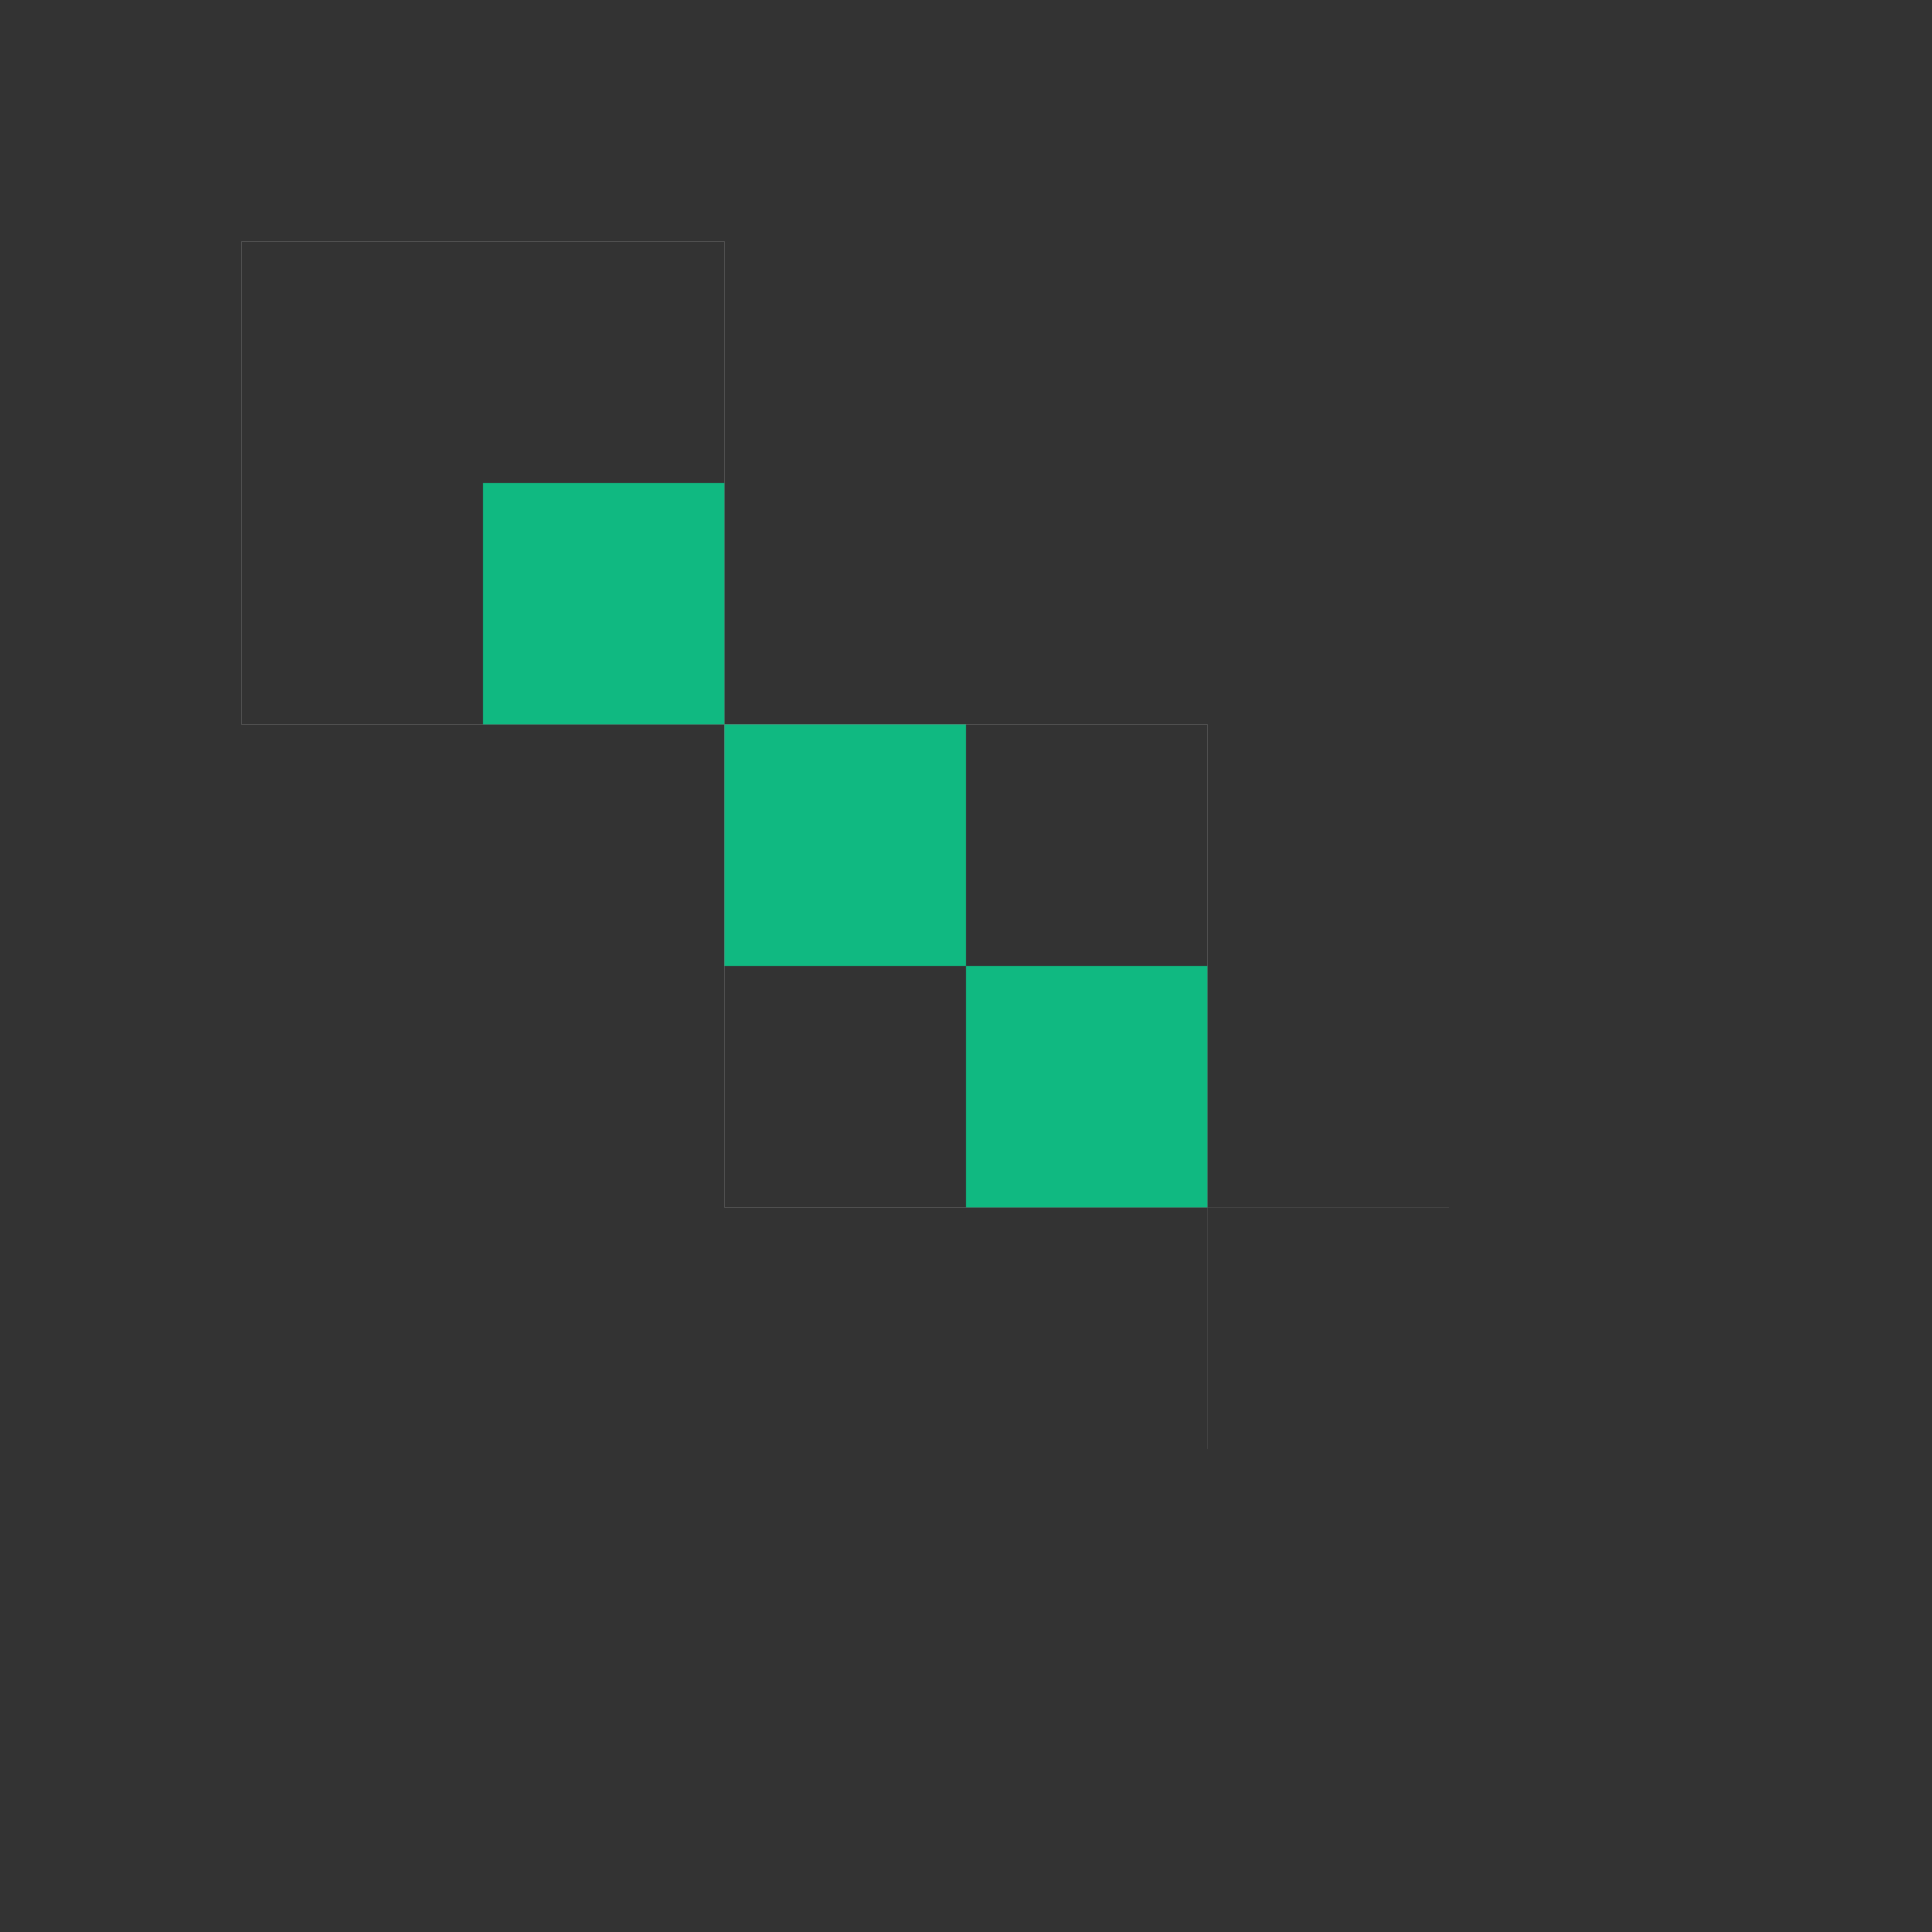 <svg width="32" height="32" viewBox="0 0 32 32" fill="none" xmlns="http://www.w3.org/2000/svg">
  <rect x="0" y="0" width="32" height="32" fill="#333333" stroke="none"/>
  <rect x="4" y="4" width="4" height="4" fill="white"/>
  <rect x="8" y="4" width="4" height="4" fill="white"/>
  <rect x="4" y="8" width="4" height="4" fill="white"/>
  <rect x="8" y="8" width="4" height="4" fill="white"/>
  <rect x="12" y="8" width="4" height="4" fill="white"/>
  <rect x="8" y="12" width="4" height="4" fill="white"/>
  <rect x="12" y="12" width="4" height="4" fill="white"/>
  <rect x="16" y="12" width="4" height="4" fill="white"/>
  <rect x="12" y="16" width="4" height="4" fill="white"/>
  <rect x="16" y="16" width="4" height="4" fill="white"/>
  <rect x="20" y="16" width="4" height="4" fill="white"/>
  <rect x="16" y="20" width="4" height="4" fill="white"/>
  <rect x="20" y="20" width="4" height="4" fill="white"/>
  
  <rect x="4" y="4" width="4" height="4" fill="black" opacity="0.8"/>
  <rect x="8" y="4" width="4" height="4" fill="black" opacity="0.8"/>
  <rect x="4" y="8" width="4" height="4" fill="black" opacity="0.8"/>
  <rect x="8" y="8" width="4" height="4" fill="#10b981"/>
  <rect x="12" y="8" width="4" height="4" fill="black" opacity="0.8"/>
  <rect x="8" y="12" width="4" height="4" fill="black" opacity="0.8"/>
  <rect x="12" y="12" width="4" height="4" fill="#10b981"/>
  <rect x="16" y="12" width="4" height="4" fill="black" opacity="0.8"/>
  <rect x="12" y="16" width="4" height="4" fill="black" opacity="0.8"/>
  <rect x="16" y="16" width="4" height="4" fill="#10b981"/>
  <rect x="20" y="16" width="4" height="4" fill="black" opacity="0.8"/>
  <rect x="16" y="20" width="4" height="4" fill="black" opacity="0.8"/>
  <rect x="20" y="20" width="4" height="4" fill="black" opacity="0.8"/>
</svg>
